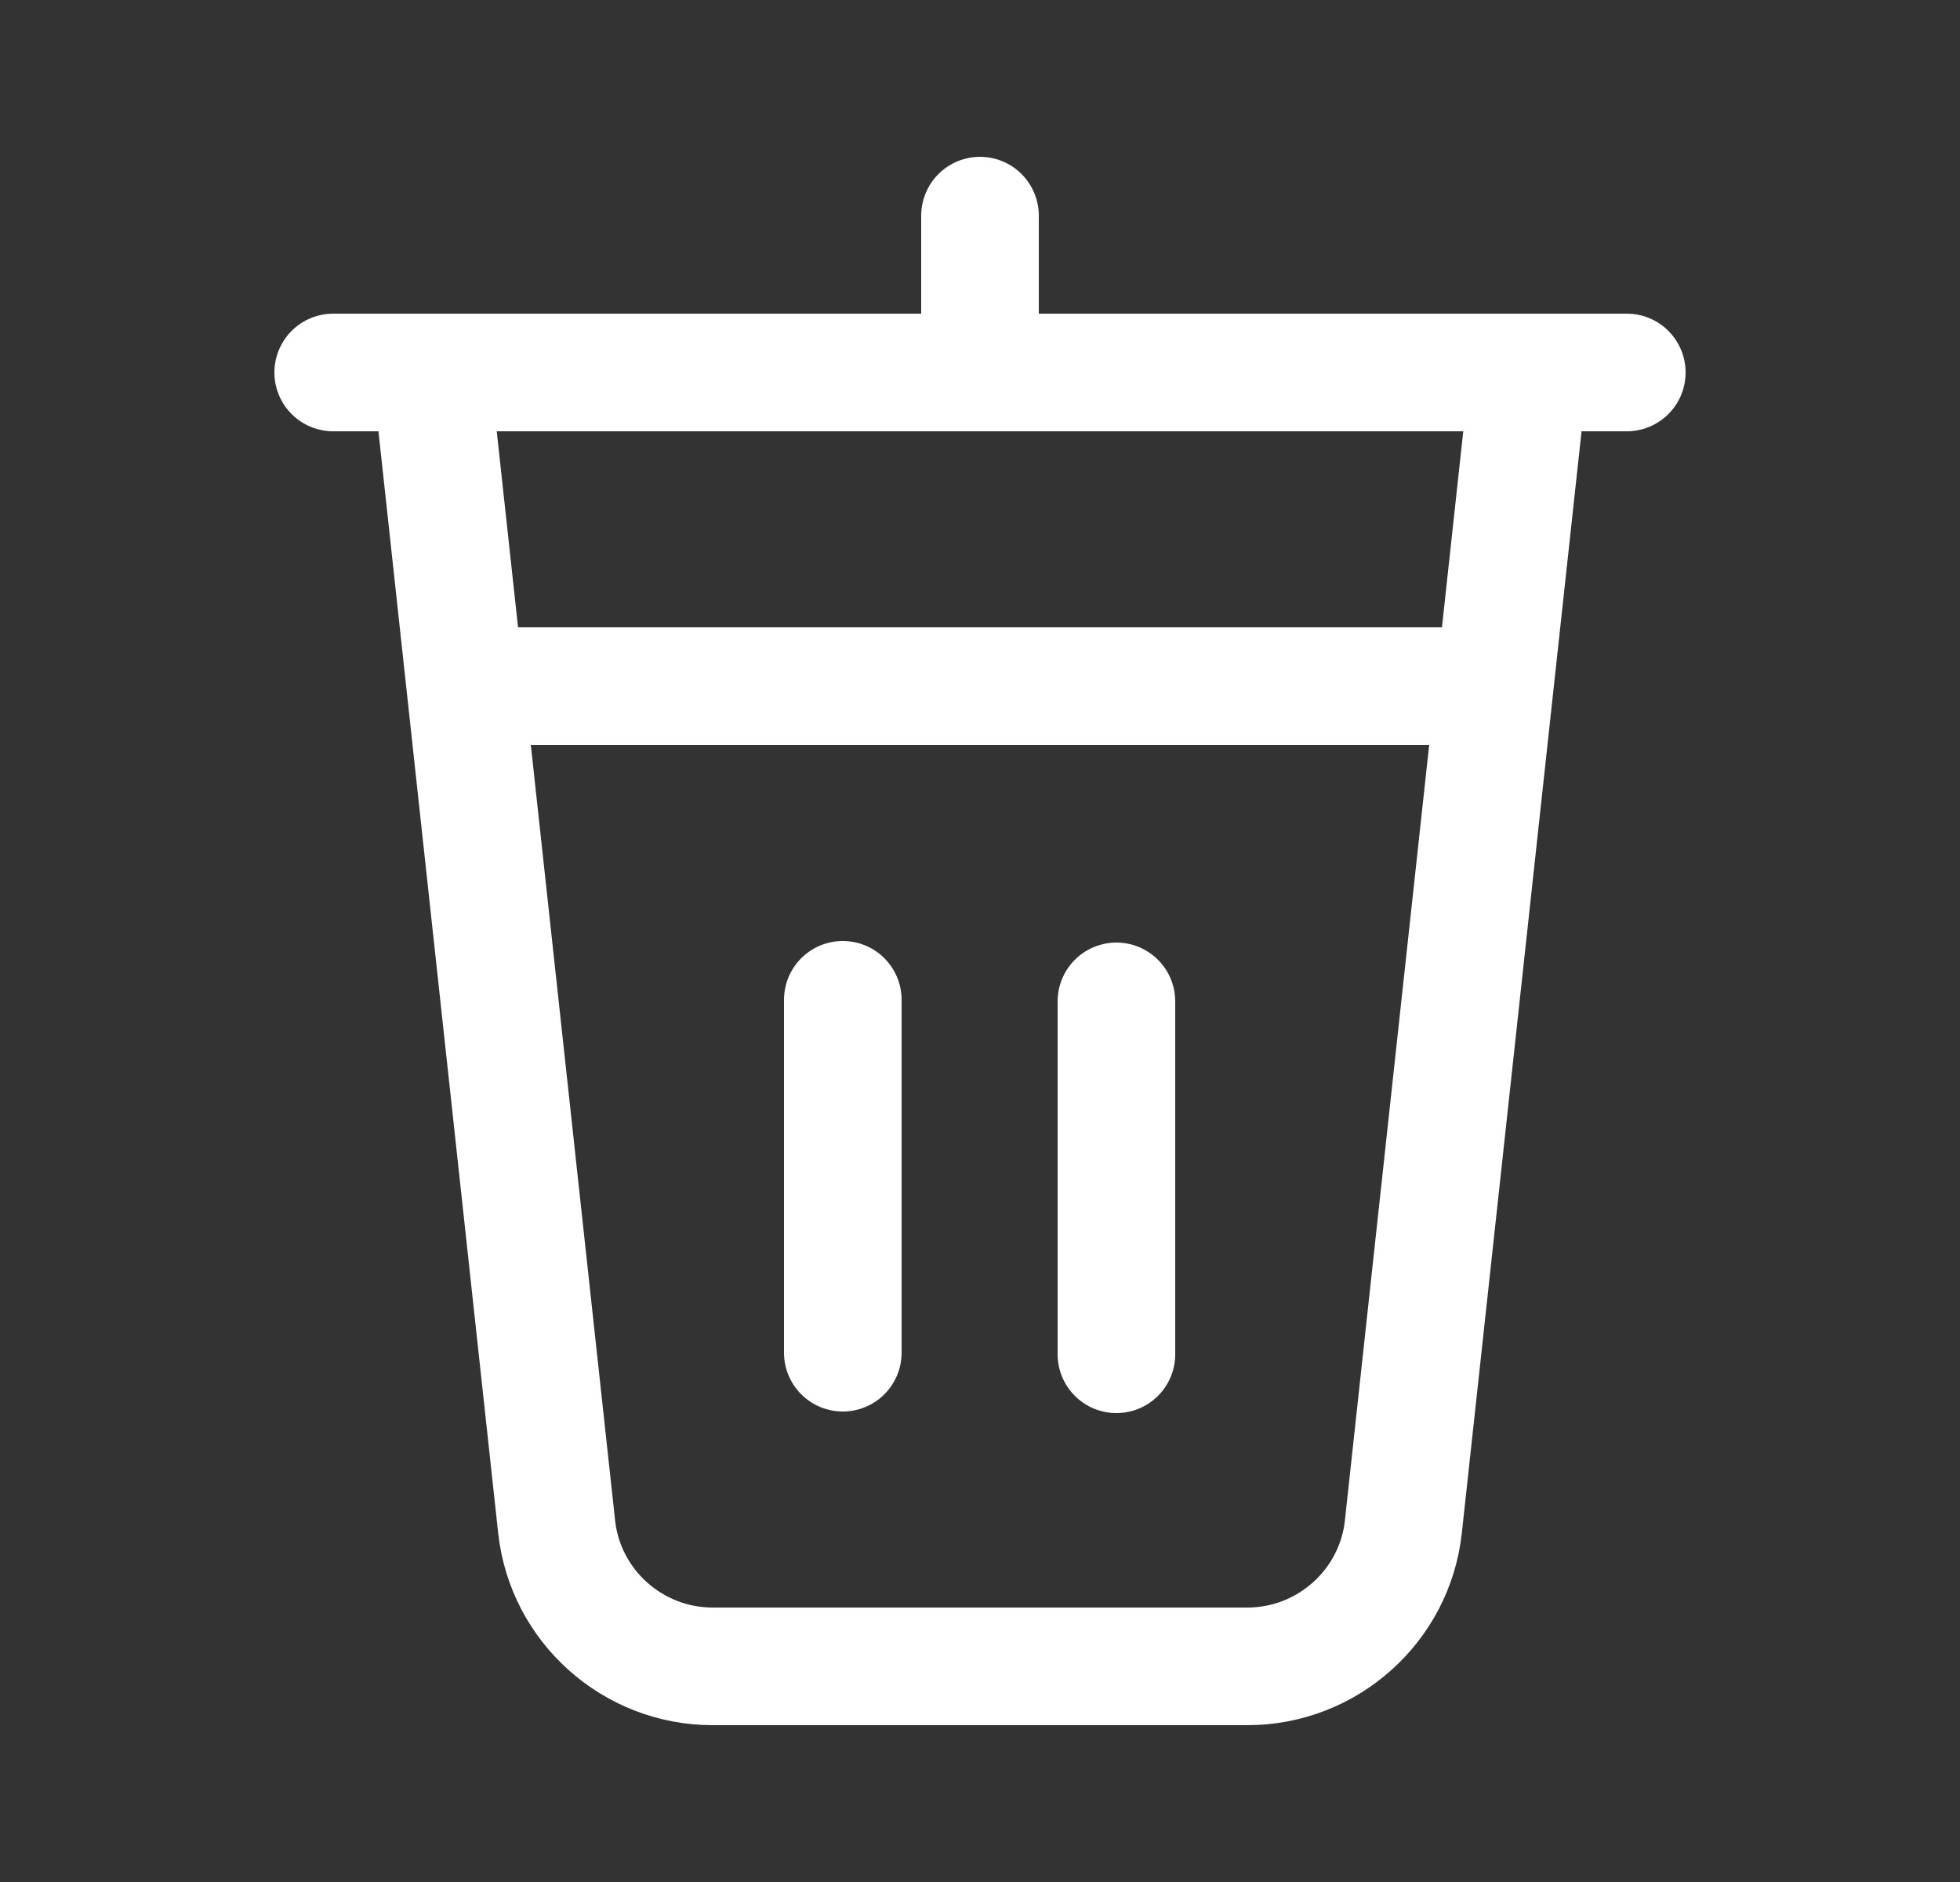 <svg width="25" height="24" viewBox="0 0 25 24" fill="none" xmlns="http://www.w3.org/2000/svg">
<rect x="0" y="0" width="25" height="24" fill="#333333" stroke="none"/>
<path d="M4.25 4.75H20.75" stroke="#fff" stroke-width="1.5" stroke-miterlimit="10" stroke-linecap="round"/>
<path d="M12.5 2.75V4.75" stroke="#fff" stroke-width="1.5" stroke-miterlimit="10" stroke-linecap="round"/>
<path d="M14.24 17.27V12.77" stroke="#fff" stroke-width="1.5" stroke-miterlimit="10" stroke-linecap="round"/>
<path d="M10.75 17.25V12.75" stroke="#fff" stroke-width="1.5" stroke-miterlimit="10" stroke-linecap="round"/>
<path d="M5.87 8.75H19.17" stroke="#fff" stroke-width="1.5" stroke-miterlimit="10"/>
<path d="M15.91 21.25H9.09C8.07 21.25 7.21 20.48 7.1 19.47L5.5 4.75H19.5L17.9 19.47C17.79 20.48 16.93 21.25 15.91 21.25V21.25Z" stroke="#fff" stroke-width="1.5" stroke-linecap="round" stroke-linejoin="round"/>
</svg>

